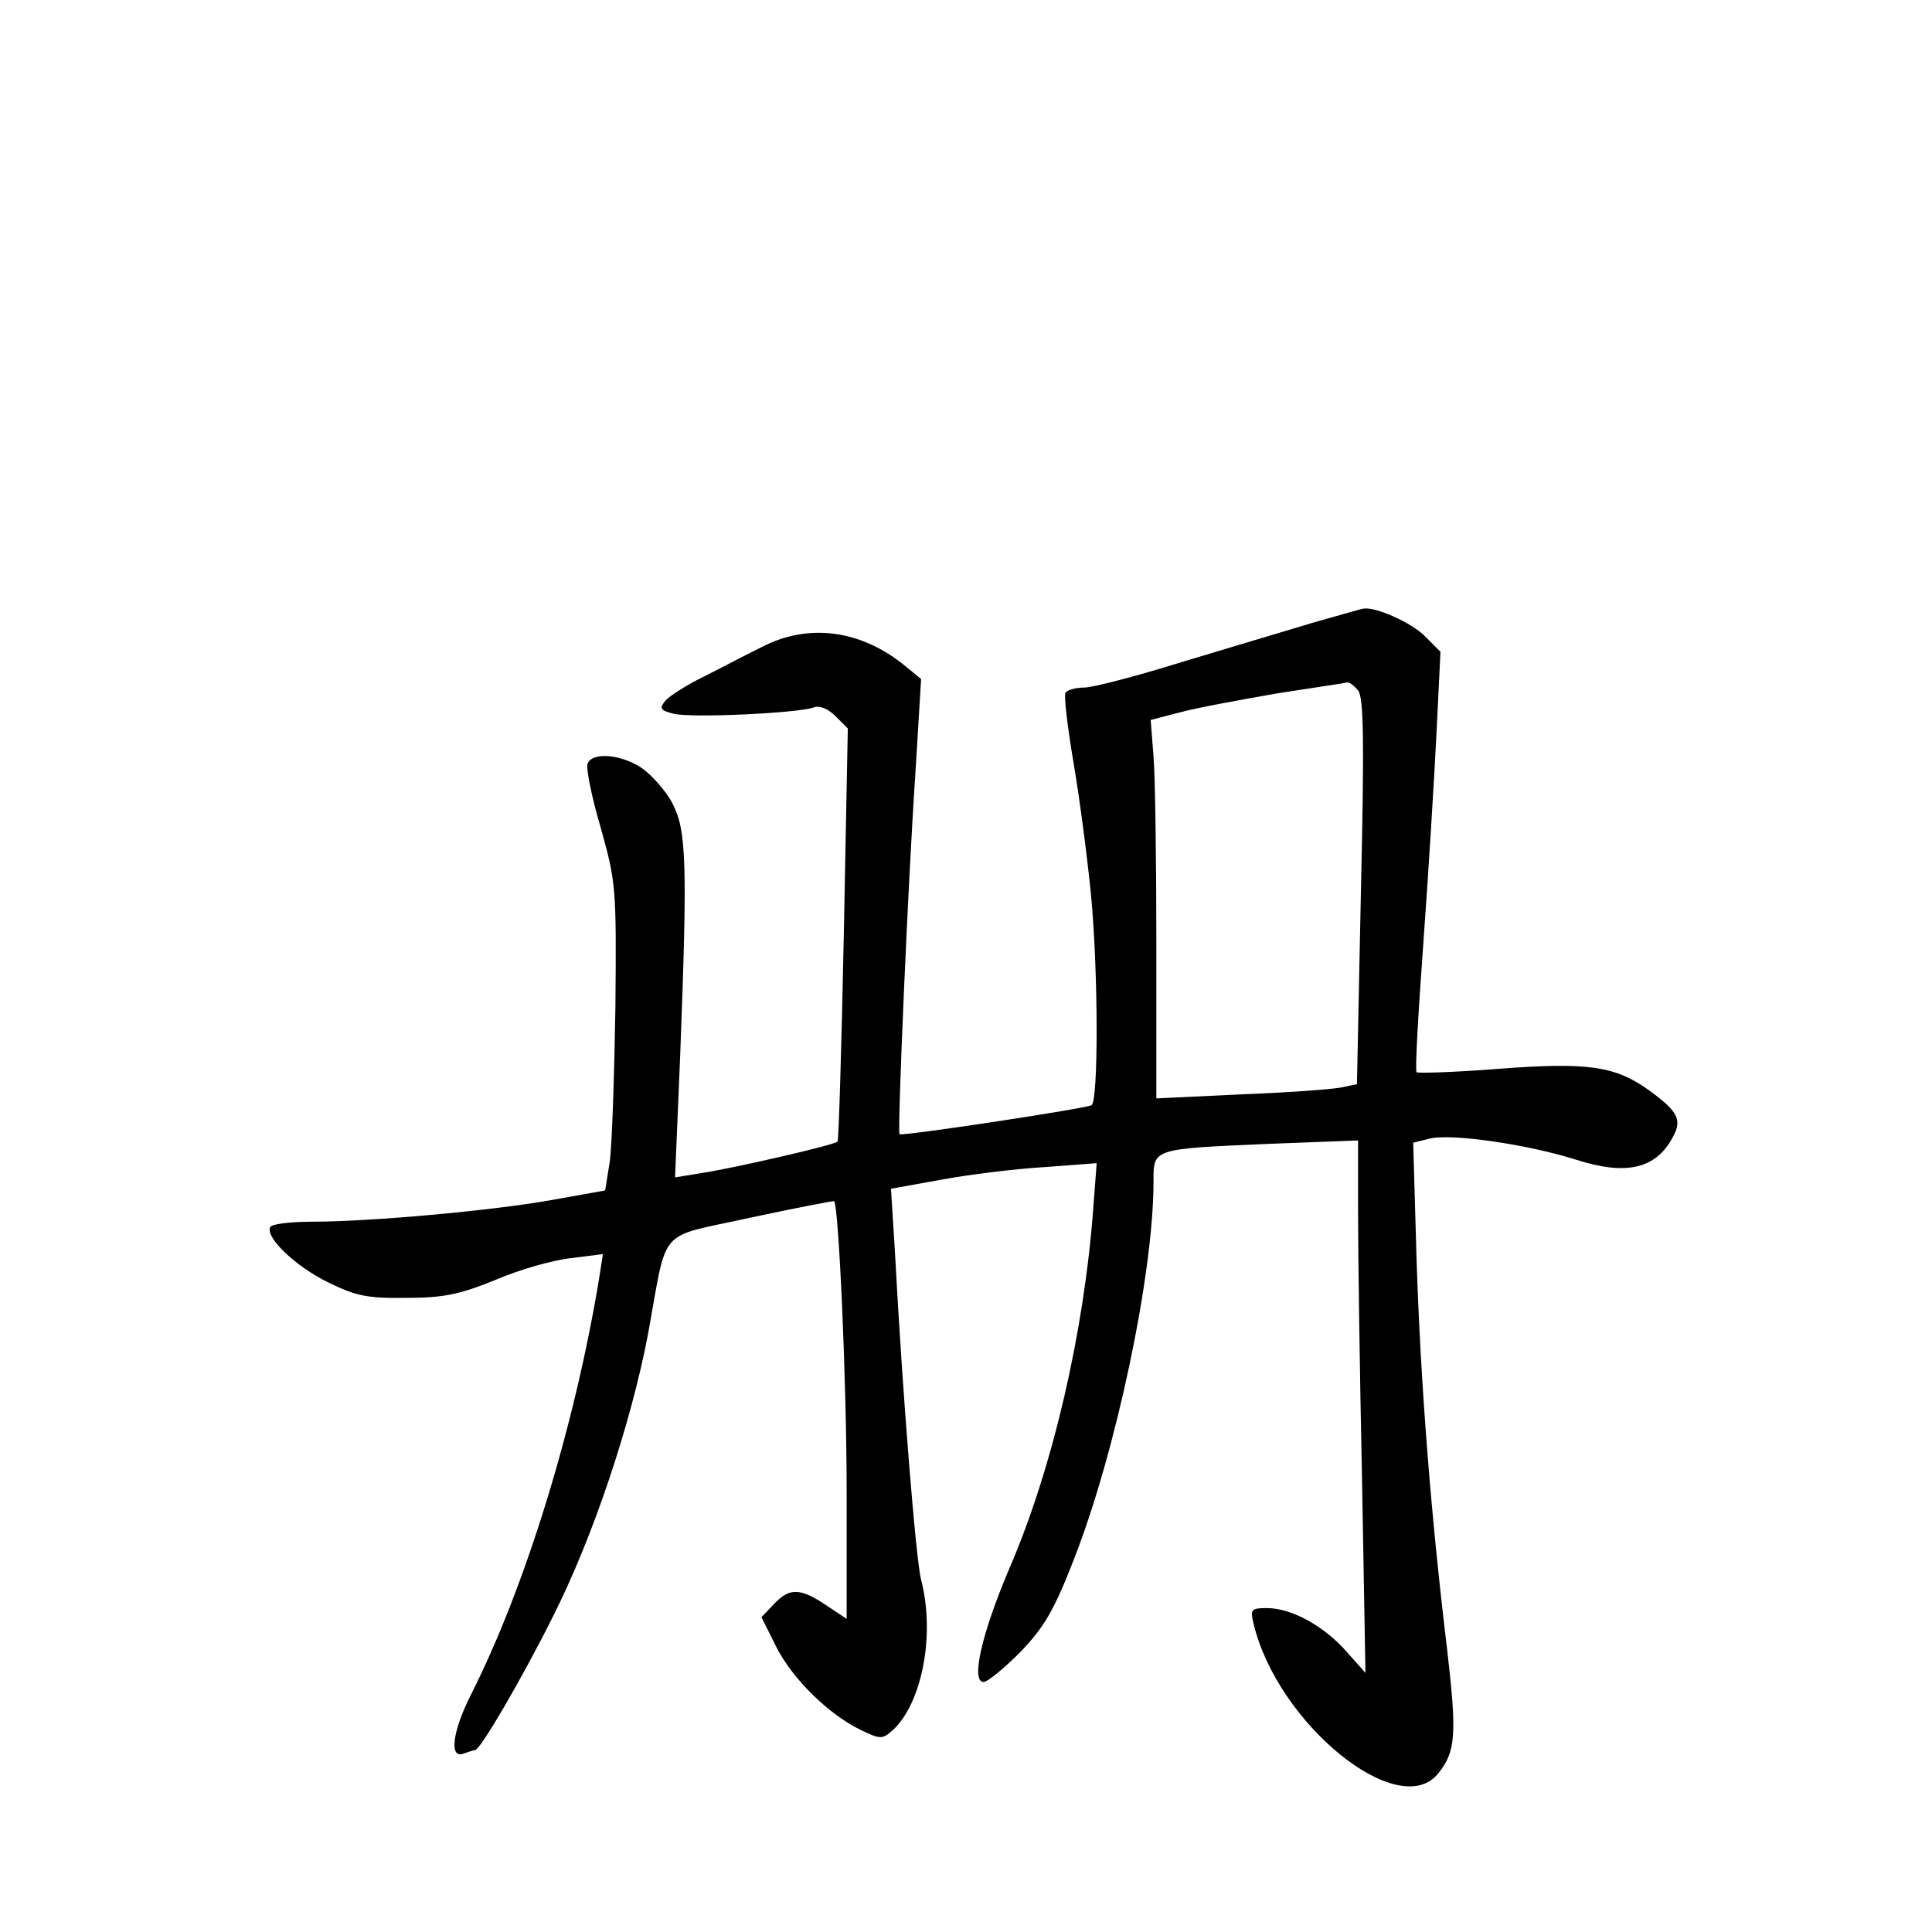 <?xml version="1.0" standalone="no"?>
<!DOCTYPE svg PUBLIC "-//W3C//DTD SVG 20010904//EN"
 "http://www.w3.org/TR/2001/REC-SVG-20010904/DTD/svg10.dtd">
<svg version="1.0" xmlns="http://www.w3.org/2000/svg"
 width="340pt" height="340pt" viewBox="0 0 340 340"
 preserveAspectRatio="xMidYMid meet">
<g transform="translate(0,340) scale(0.1,-0.1)"
fill="#000000" stroke="none">
<path d="M2310 2304 c-47 -14 -150 -45 -230 -69 -80 -25 -157 -45 -172 -45
-15 0 -29 -4 -33 -9 -3 -6 4 -63 15 -128 11 -65 24 -167 30 -228 13 -137 13
-362 1 -370 -11 -6 -334 -55 -338 -51 -4 4 15 445 28 636 l10 165 -28 23 c-78
64 -171 76 -253 33 -25 -12 -70 -36 -100 -51 -31 -15 -62 -35 -69 -43 -11 -14
-9 -17 14 -23 31 -8 220 1 247 11 10 4 25 -2 38 -15 l22 -22 -7 -362 c-4 -198
-9 -363 -11 -365 -5 -6 -184 -47 -237 -55 l-49 -8 9 214 c13 340 11 396 -13
443 -11 22 -36 50 -54 63 -37 25 -88 29 -96 8 -3 -7 7 -58 23 -112 27 -97 28
-104 26 -319 -2 -121 -6 -242 -10 -270 l-8 -50 -95 -17 c-107 -19 -320 -38
-421 -38 -37 0 -70 -4 -73 -9 -11 -17 44 -70 102 -98 49 -24 69 -28 137 -27
66 0 94 6 158 32 42 18 102 35 133 38 l55 7 -6 -39 c-43 -263 -130 -546 -226
-736 -33 -65 -39 -114 -13 -104 9 3 17 6 20 6 9 0 82 125 136 233 72 142 138
341 168 497 36 196 14 170 180 207 80 17 146 30 148 29 8 -9 22 -316 22 -513
l0 -222 -36 24 c-46 31 -65 31 -92 2 l-22 -23 26 -52 c28 -56 93 -120 150
-147 33 -16 37 -16 55 0 52 48 75 169 50 265 -9 33 -33 330 -46 576 l-7 112
89 16 c48 9 130 19 180 22 l93 7 -6 -79 c-16 -217 -71 -457 -148 -635 -48
-113 -68 -199 -45 -199 7 0 36 24 65 53 42 44 59 73 94 163 74 189 140 502
140 664 0 59 -4 58 203 67 l157 6 0 -129 c0 -71 3 -282 7 -469 l6 -339 -33 37
c-39 45 -97 77 -140 77 -28 0 -30 -2 -24 -27 42 -177 256 -350 325 -264 31 38
33 69 16 216 -29 239 -47 471 -54 687 l-6 207 28 7 c38 10 174 -10 259 -37 84
-27 136 -17 166 33 22 36 16 50 -39 90 -59 42 -107 49 -264 37 -76 -6 -141 -8
-144 -6 -3 3 3 106 12 229 9 123 19 288 23 367 l7 144 -28 28 c-23 23 -85 51
-107 48 -3 0 -43 -12 -90 -25z m80 -119 c10 -12 11 -90 5 -354 l-7 -339 -29
-6 c-16 -3 -96 -9 -177 -12 l-147 -7 0 269 c0 148 -2 298 -5 333 l-5 64 54 14
c30 8 107 22 170 33 64 10 119 18 122 19 4 1 12 -6 19 -14z"/>
</g>
</svg>

